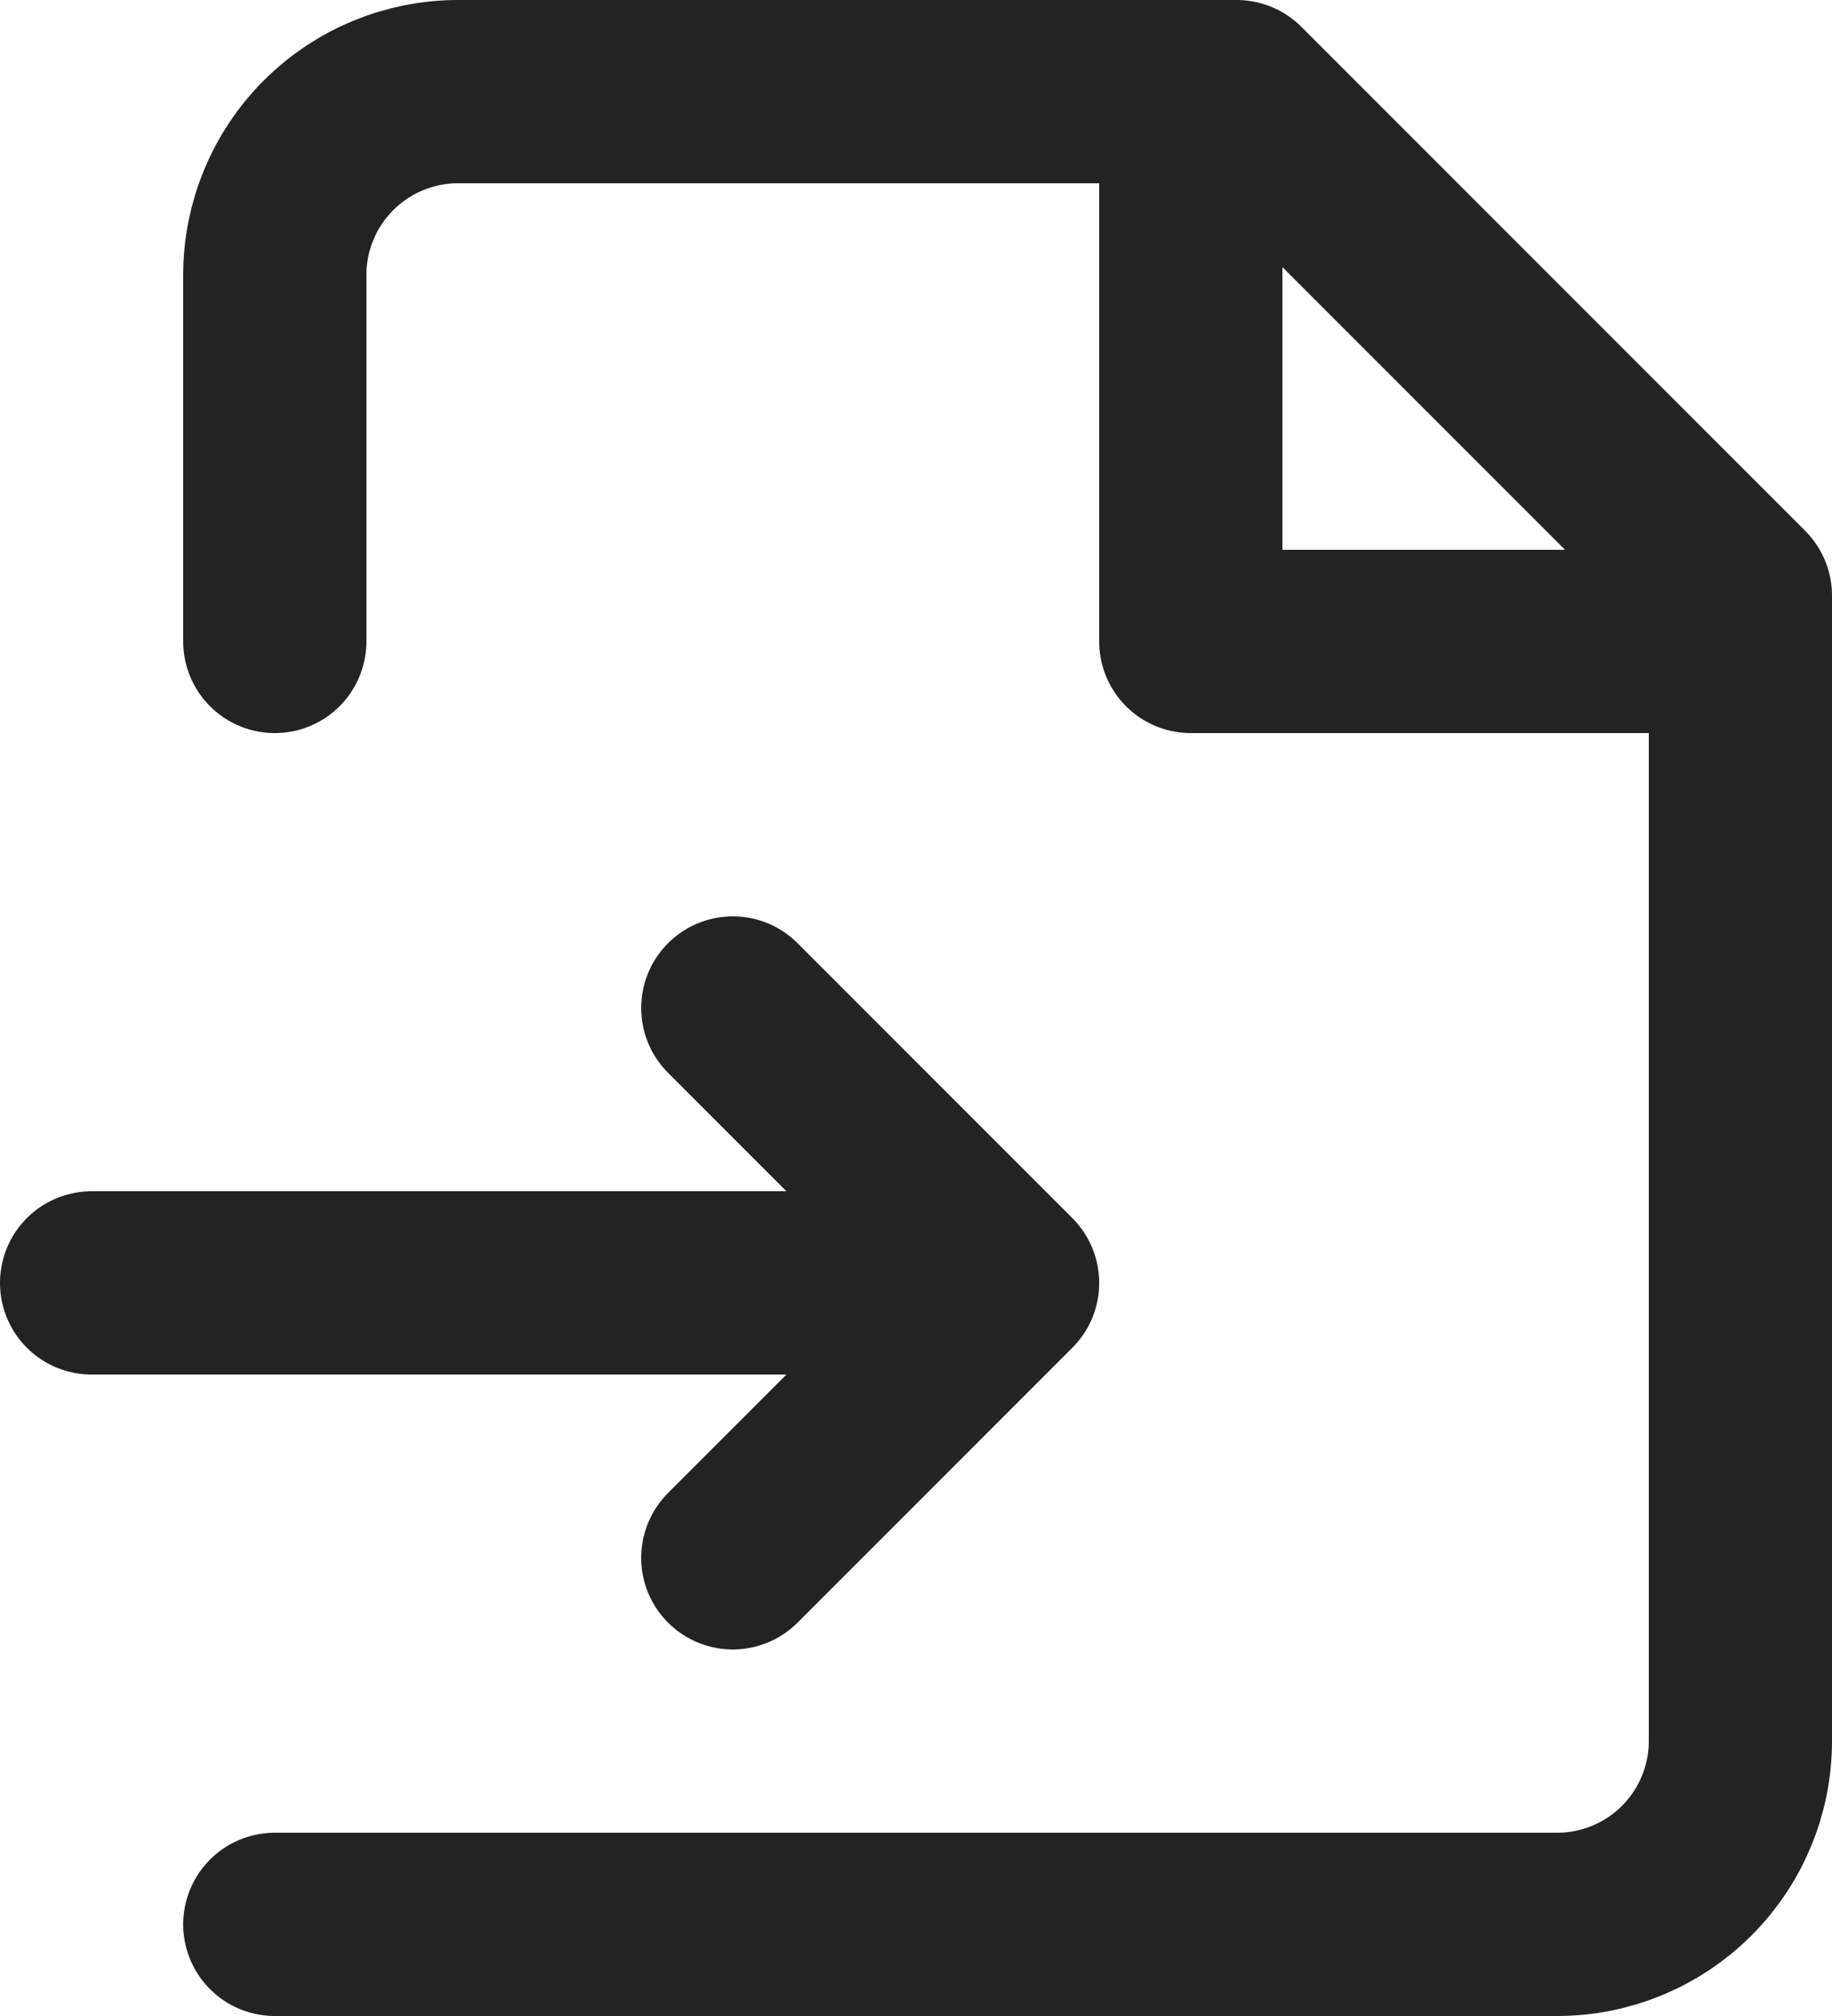 <svg width="20" height="22" viewBox="0 0 20 22" fill="none" xmlns="http://www.w3.org/2000/svg">
<path d="M3 21H17C17.53 21 18.039 20.789 18.414 20.414C18.789 20.039 19 19.53 19 19V6.5L13.5 1H5C4.47 1 3.961 1.211 3.586 1.586C3.211 1.961 3 2.47 3 3V7" stroke="#232323" stroke-width="2" stroke-linecap="round" stroke-linejoin="round"/>
<path d="M13 1V7H19M1 14H11M8 17L11 14L8 11" stroke="#232323" stroke-width="2" stroke-linecap="round" stroke-linejoin="round"/>
</svg>
